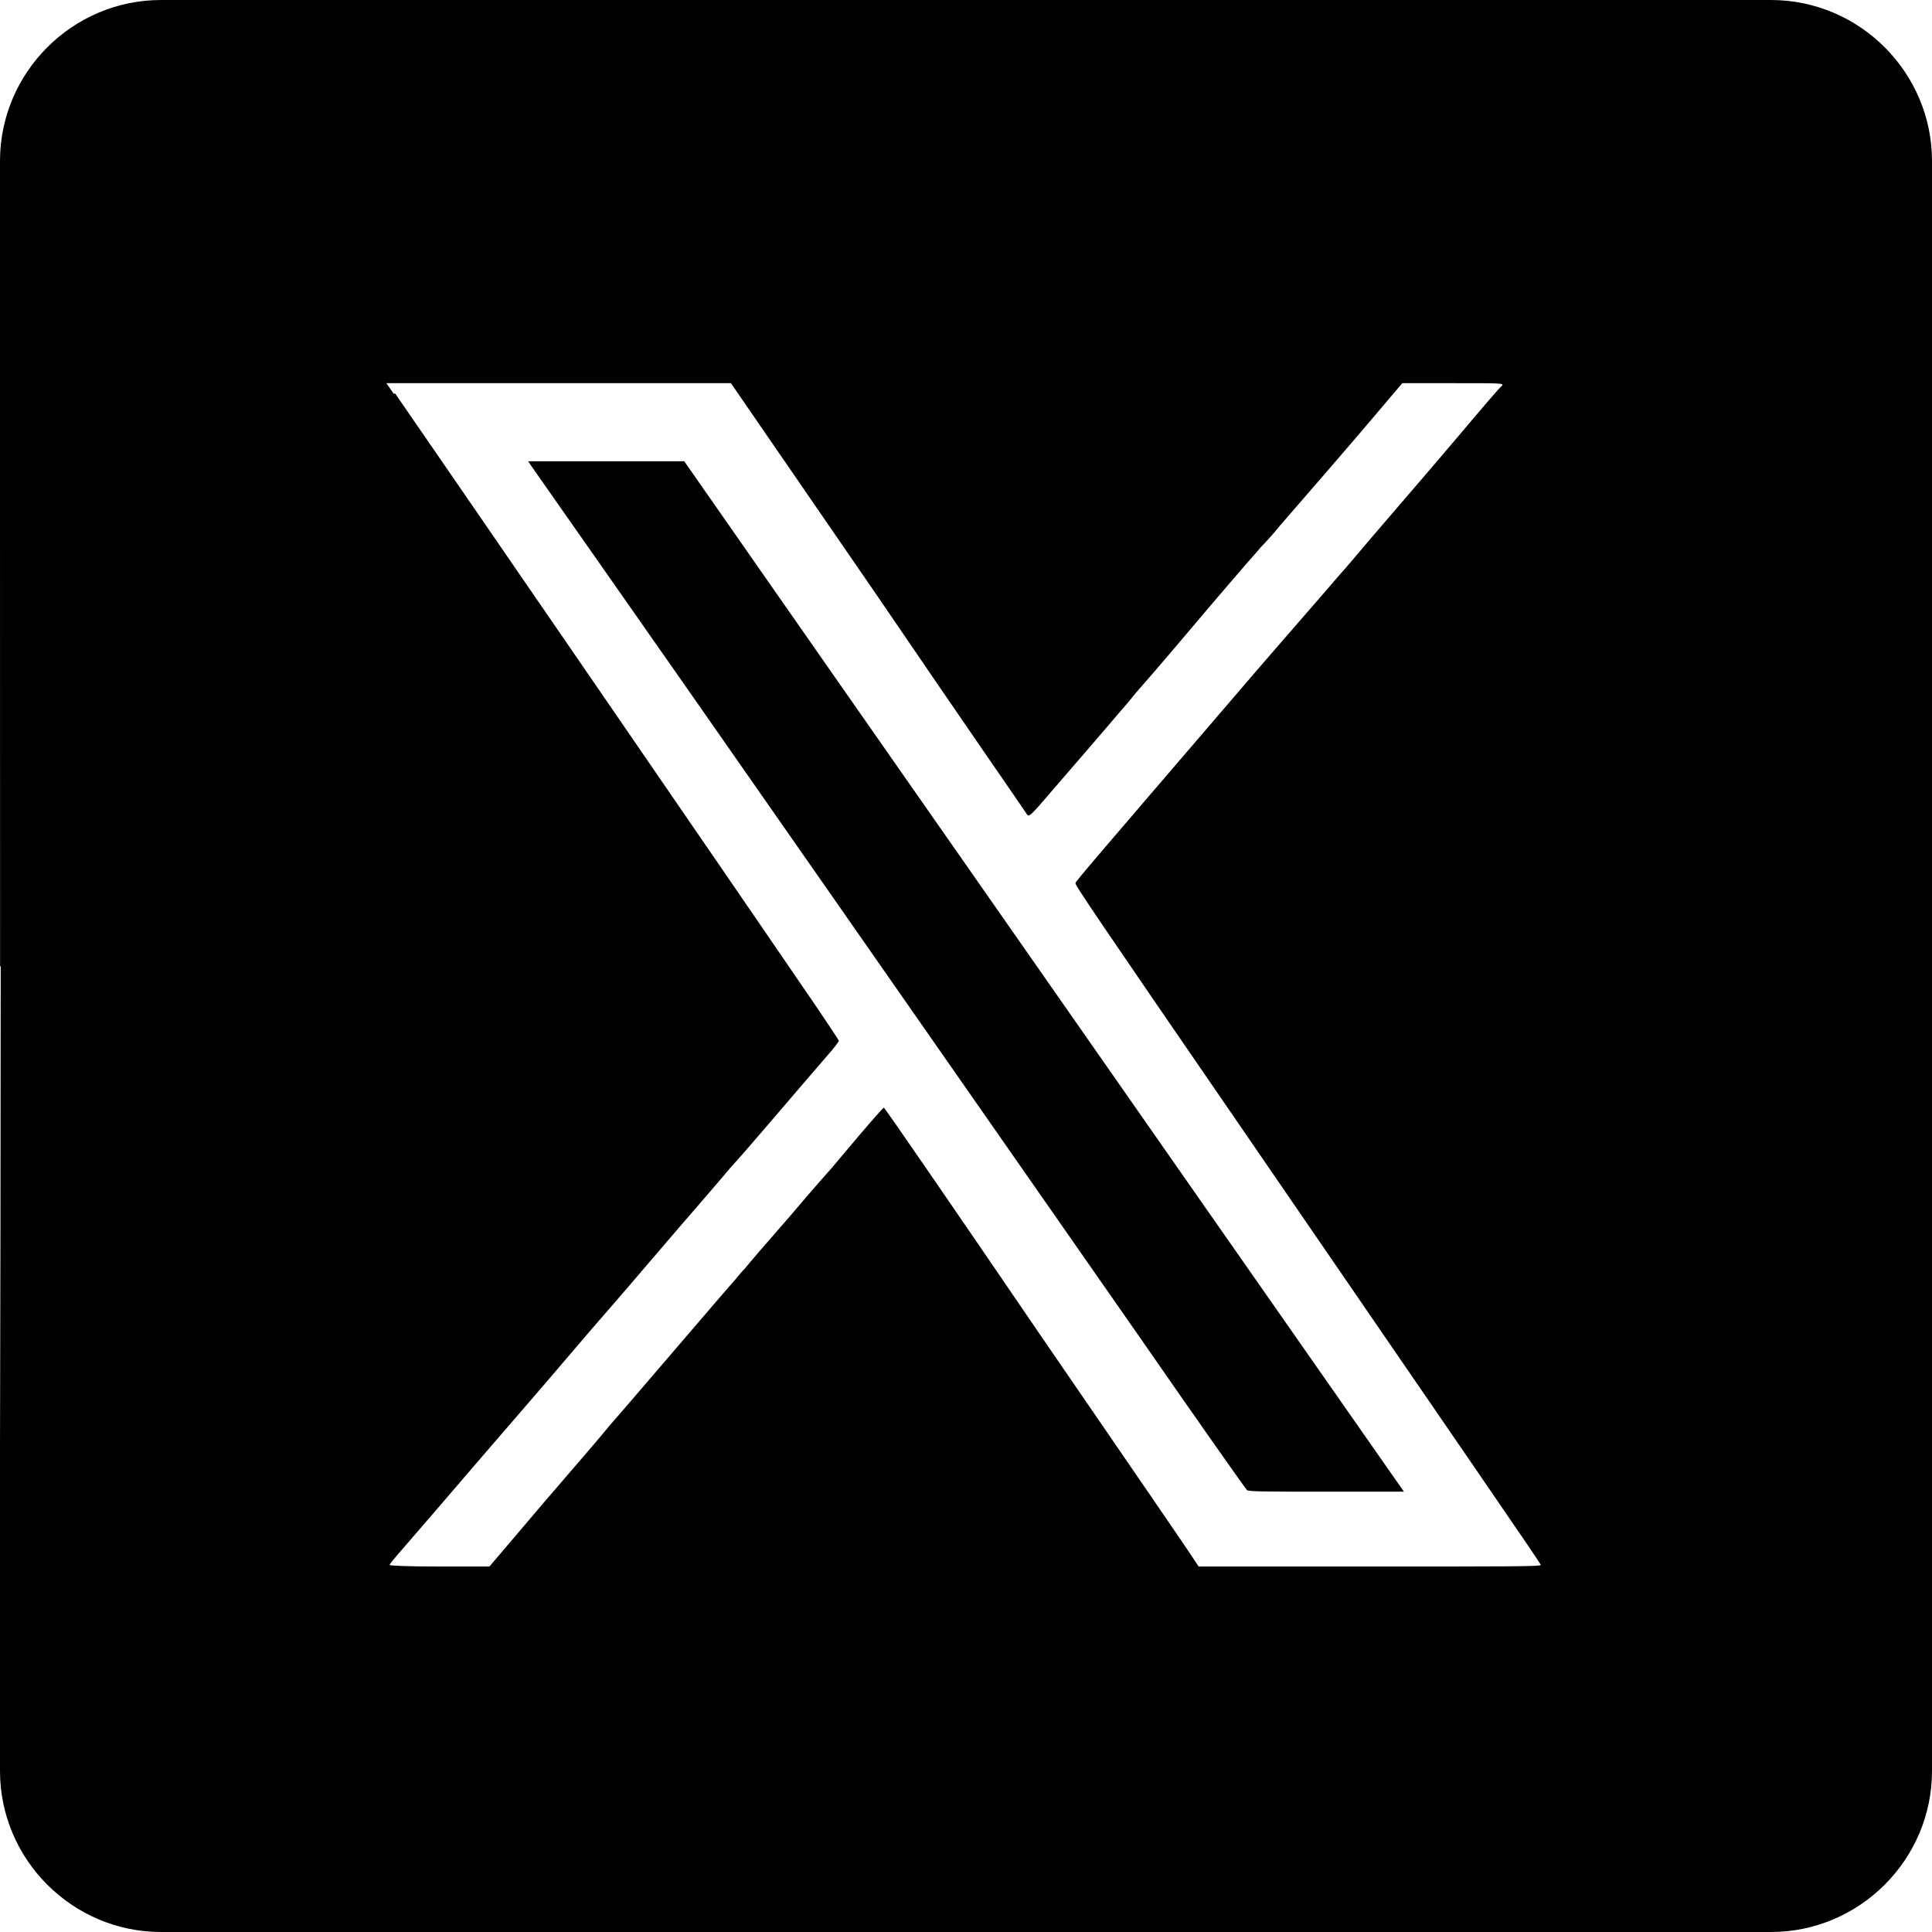 <svg xmlns="http://www.w3.org/2000/svg" width="24" height="24" viewBox="0 0 24 24"><path d="m0,12v10c0,1.1.9,2,2,2h10s10,0,10,0c1.1,0,2-.9,2-2v-10s0-10,0-10c0-1.1-.9-2-2-2H2C.9,0,0,.9,0,2v10Zm0,0c0,6.6,0,9.3,0,6C.01,14.71.01,9.31.01,6.01c0-3.3,0-.6,0,6Zm4.91-7.11c.05.07,1.17,1.7,2.49,3.62,1.32,1.92,2.54,3.7,2.71,3.95.17.25.31.46.31.47s-.06.09-.14.18c-.08.09-.3.35-.49.57-.19.22-.51.6-.72.83-.2.24-.56.65-.79.92-.23.27-.65.76-.93,1.08-.86,1.01-.99,1.15-1.65,1.92-.35.41-.69.8-.75.87-.06.07-.11.13-.11.14,0,.01.22.02.62.02h.62l.68-.8c.38-.44.75-.87.82-.96.17-.19,1.44-1.68,1.55-1.8.04-.05.1-.12.13-.15.03-.04.28-.33.56-.65.27-.32.51-.59.52-.6,0,0,.15-.18.32-.38.17-.2.31-.36.32-.36s.87,1.25,1.92,2.79c1.05,1.53,1.93,2.81,1.95,2.85l.04.06h2.13c1.75,0,2.13,0,2.12-.02,0-.02-1.03-1.51-3.65-5.33-1.89-2.75-2.14-3.12-2.13-3.14,0-.02.26-.32,1.95-2.29.29-.34.69-.8.89-1.03.2-.23.4-.46.45-.52.05-.05.29-.34.54-.63.25-.29.68-.79.95-1.11.27-.32.5-.59.52-.6.02-.03-.01-.03-.61-.03h-.63l-.28.33c-.37.44-1.05,1.22-1.24,1.44-.08.1-.19.22-.24.27-.04.05-.13.15-.2.23-.06.07-.38.44-.7.82-.32.38-.59.69-.6.7s-.07.08-.15.18c-.14.16-.28.33-.93,1.08-.28.33-.3.34-.32.31-.01-.02-.85-1.23-1.85-2.7l-1.83-2.66h-2.14s-2.14,0-2.14,0l.09.13Zm1.67.87s.42.6.89,1.27c.9,1.28,4.42,6.33,6.68,9.57.72,1.04,1.32,1.89,1.34,1.91.02.02.23.02.98.02h.97s-2.53-3.62-2.53-3.62c-1.39-1.99-3.4-4.87-4.47-6.4l-1.94-2.78h-.97s-.97,0-.97,0l.03.04Z" fill-rule="evenodd"/></svg>